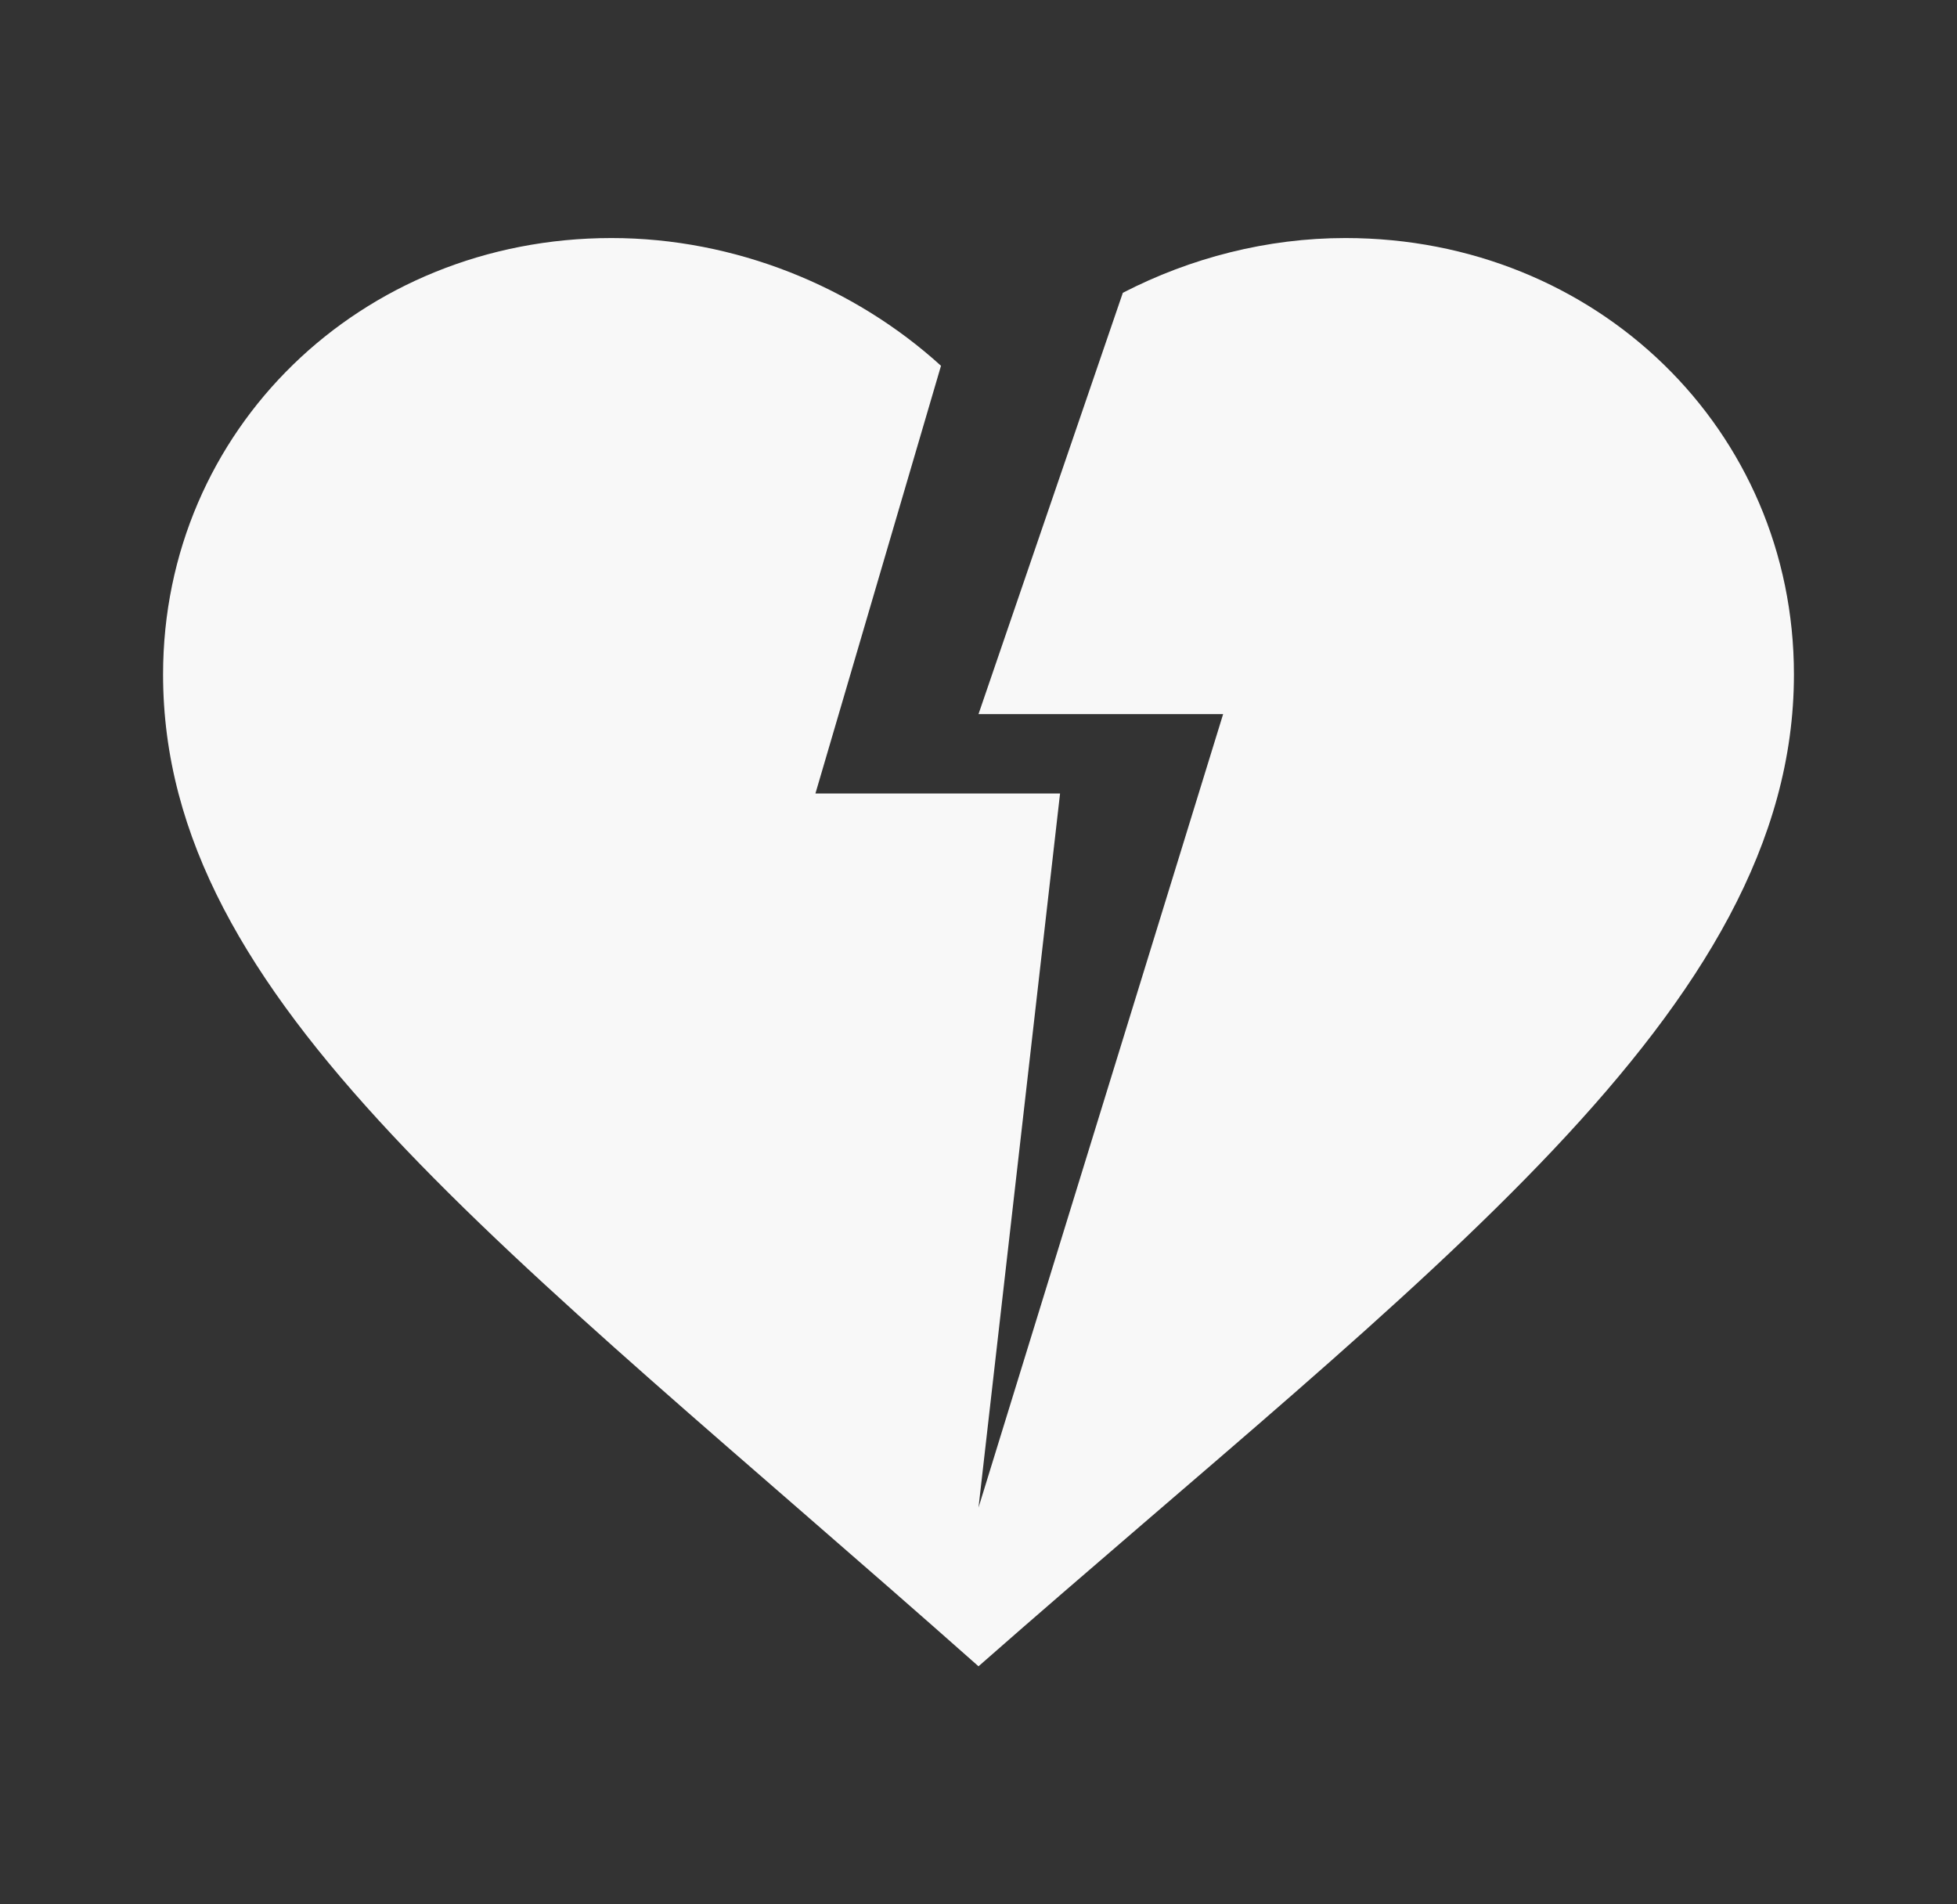 <svg width="37" height="36" viewBox="0 0 37 36" fill="none" xmlns="http://www.w3.org/2000/svg">
<rect x="0" y="0" width="37" height="36" fill="#333333" stroke="none"/>
<path d="M25.437 4.5C23.957 4.5 22.508 4.875 21.229 5.535L18.5 13.5H23.125L18.5 28.5L20.042 15H15.417L17.791 6.915C16.141 5.415 13.89 4.5 11.562 4.5C6.814 4.5 3.083 8.13 3.083 12.75C3.083 18.945 9.497 23.52 18.5 31.5C26.933 24.09 33.917 19.11 33.917 12.75C33.917 8.13 30.186 4.5 25.437 4.5Z" fill="#F8F8F8"/>
</svg>
